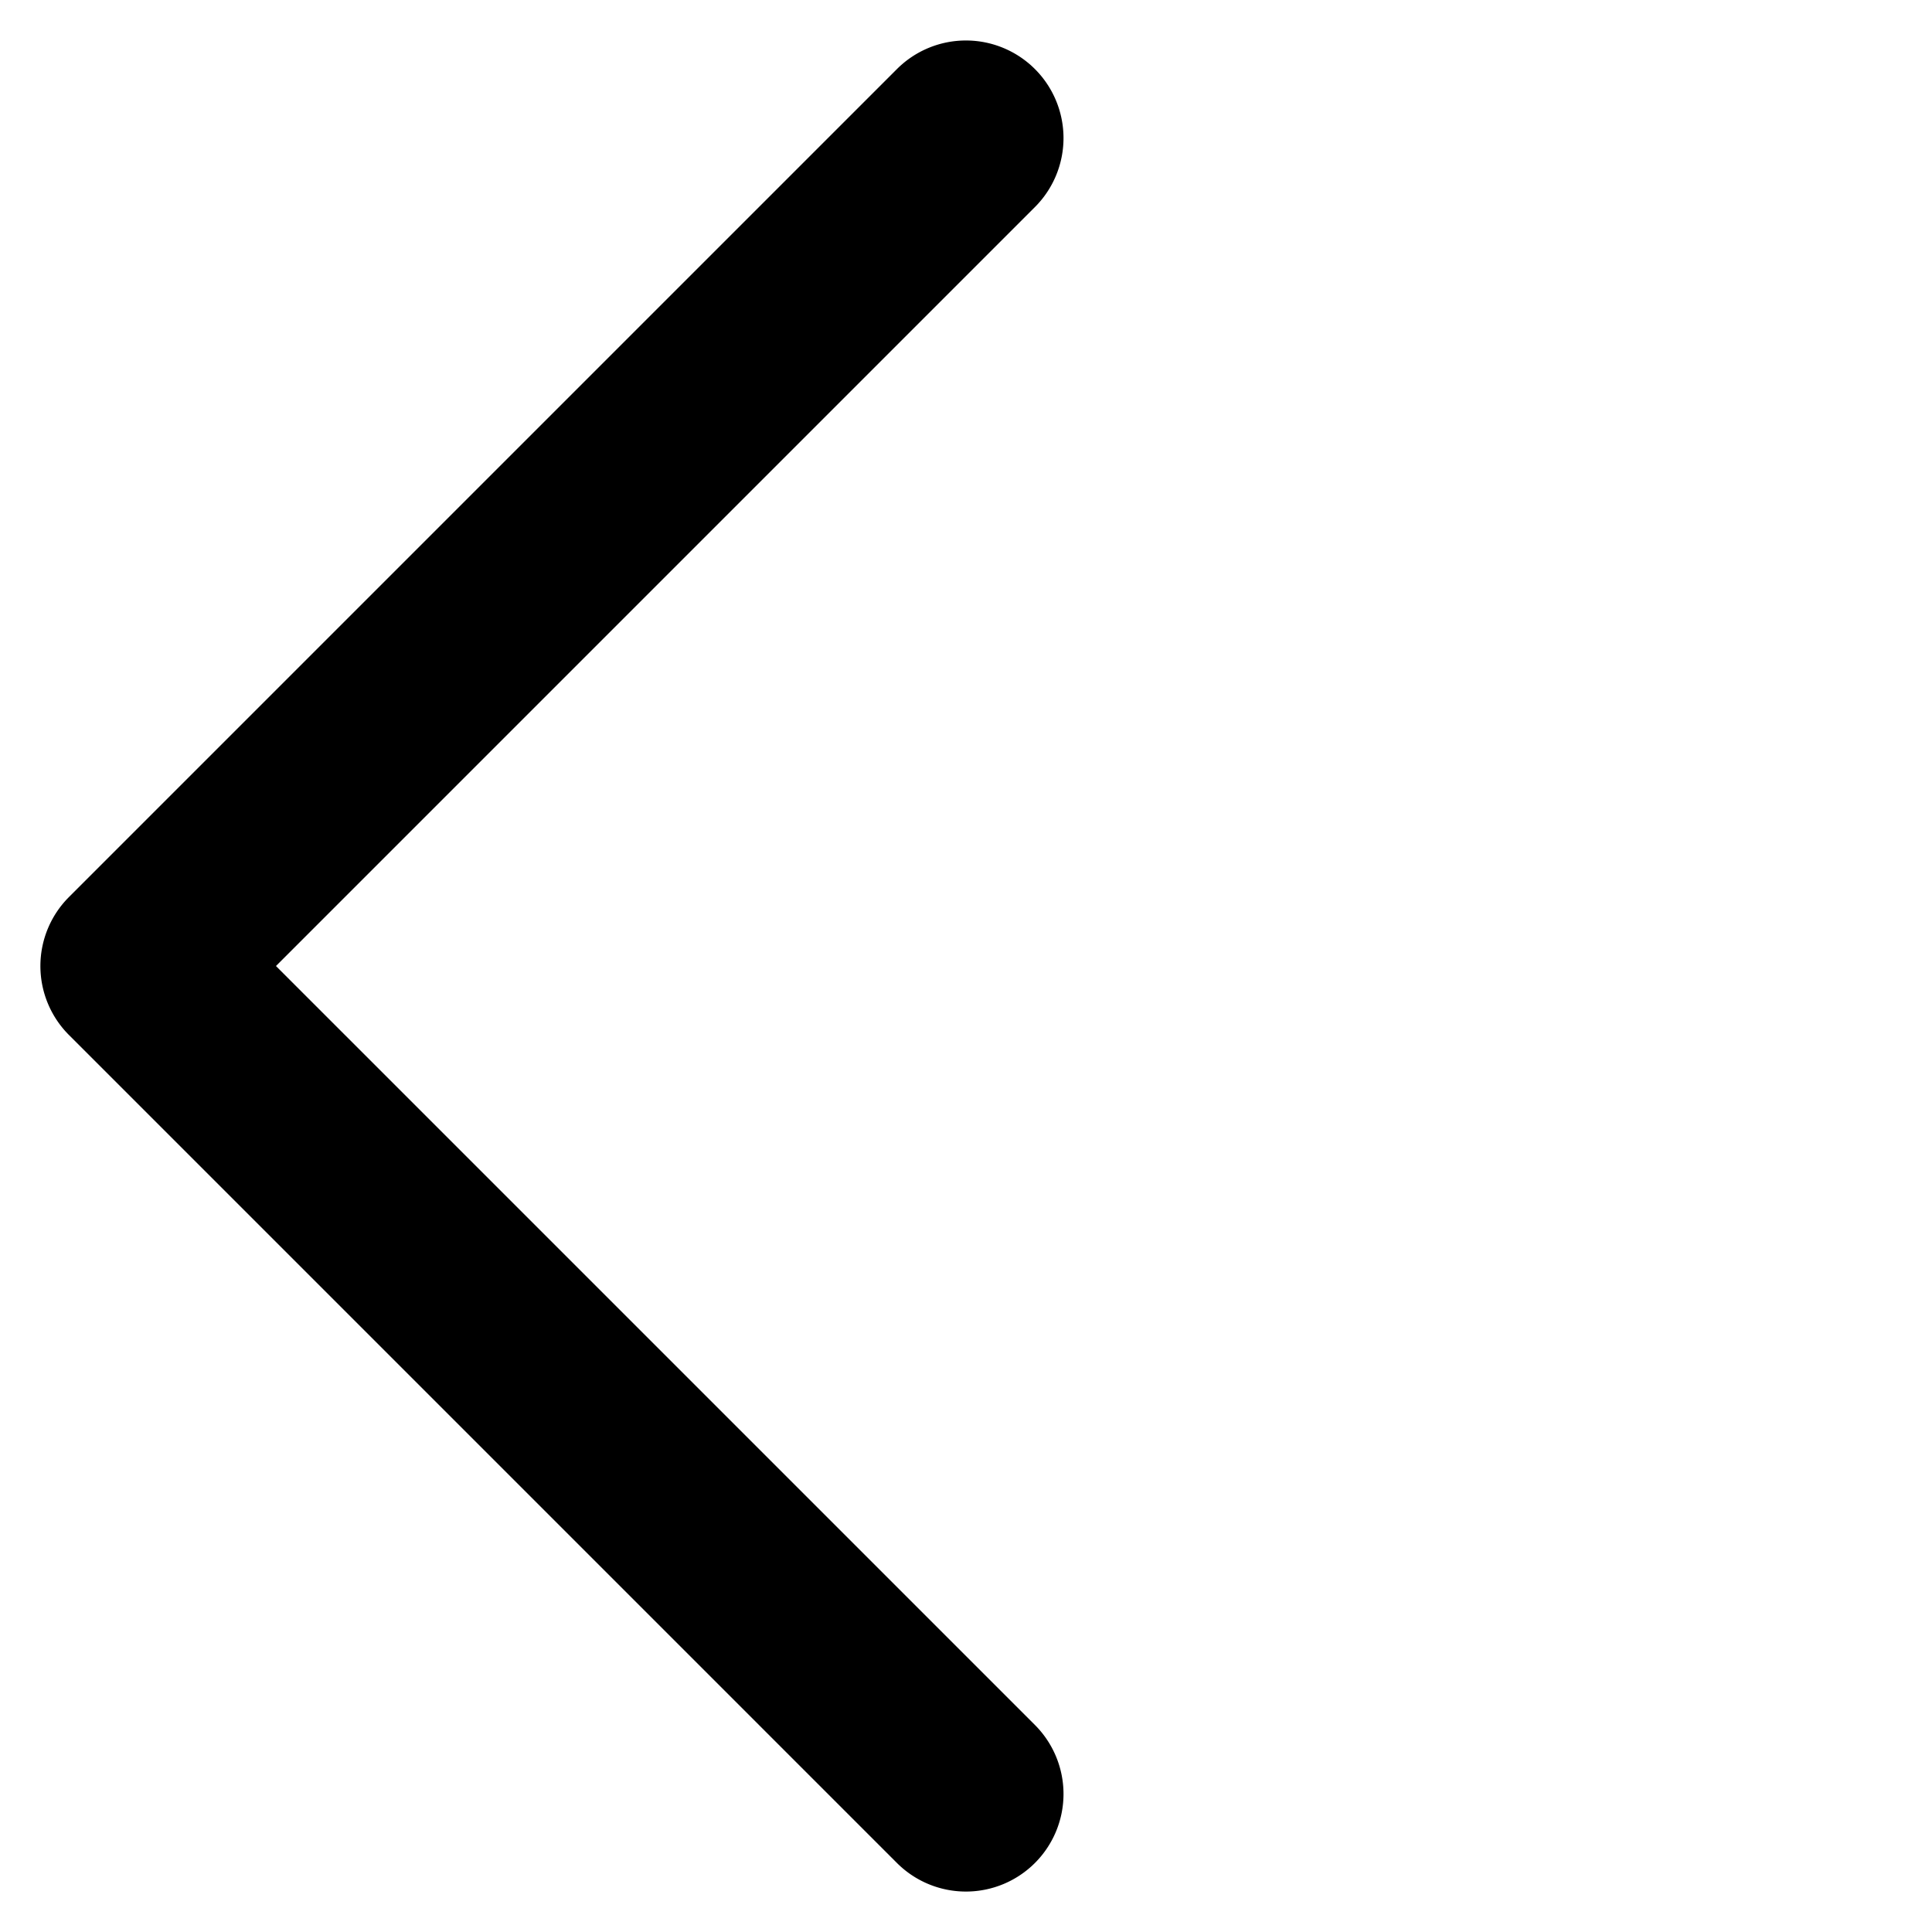 <svg xmlns="http://www.w3.org/2000/svg"
    width="19.8"
    height="19.8"
    viewBox="0 0 19.8 19.8">
    <path d="M-1107,13V1a1,1,0,0,1,1-1h12a1,1,0,0,1,1,1,1,1,0,0,1-1,1h-11V13a1,1,0,0,1-1,1A1,1,0,0,1-1107,13Z"
        transform="translate(782.767 -772.867) rotate(-45)"/>
</svg>